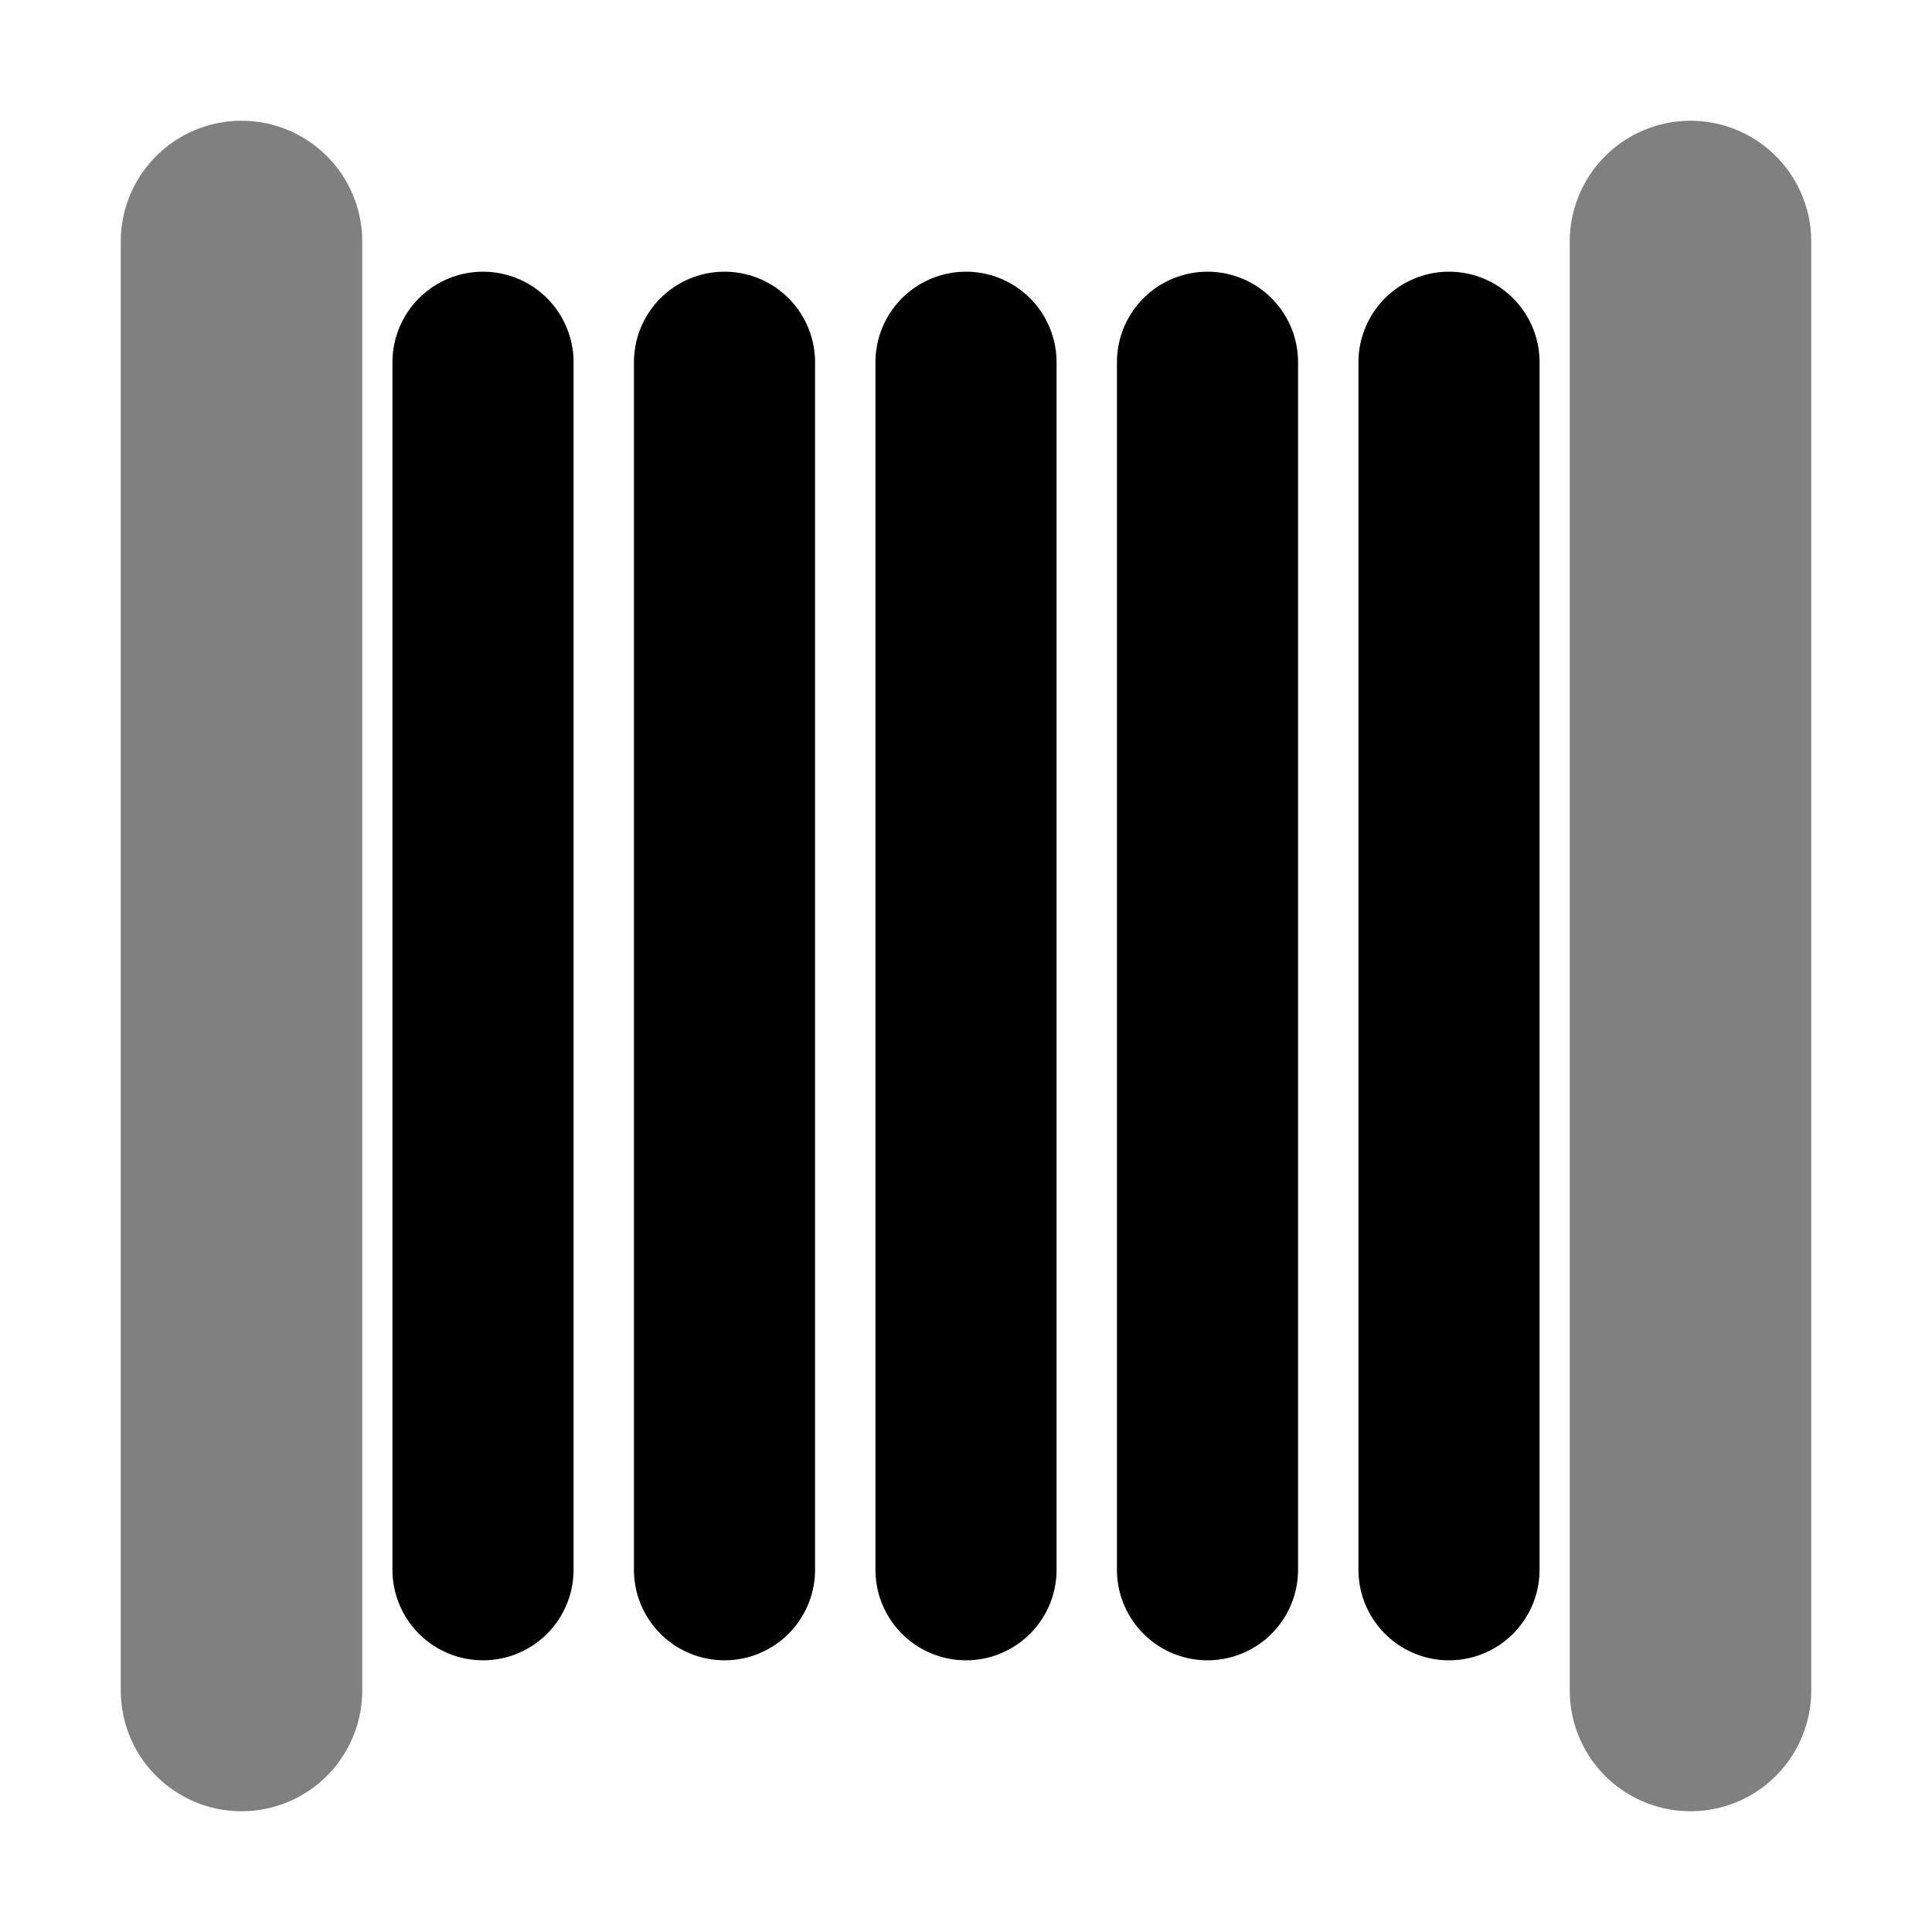 <?xml version="1.0" encoding="utf-8"?>
<!-- Generator: Adobe Illustrator 23.0.3, SVG Export Plug-In . SVG Version: 6.00 Build 0)  -->
<svg version="1.0" id="Layer_1" xmlns="http://www.w3.org/2000/svg" xmlns:xlink="http://www.w3.org/1999/xlink" x="0px" y="0px"
	 viewBox="0 0 16 16" enable-background="new 0 0 16 16" xml:space="preserve">
<g id="spool">
	
		<line fill="none" stroke="#808080" stroke-width="2" stroke-linecap="round" stroke-miterlimit="10" x1="2" y1="2" x2="2" y2="14"/>
	
		<line fill="none" stroke="#808080" stroke-width="2" stroke-linecap="round" stroke-miterlimit="10" x1="14" y1="2" x2="14" y2="14"/>
	
		<line fill="none" stroke="003ec9" stroke-width="1.5" stroke-linecap="round" stroke-miterlimit="10" x1="4" y1="3" x2="4" y2="13"/>
	
		<line fill="none" stroke="003ec9" stroke-width="1.5" stroke-linecap="round" stroke-miterlimit="10" x1="6" y1="3" x2="6" y2="13"/>
	
		<line fill="none" stroke="003ec9" stroke-width="1.5" stroke-linecap="round" stroke-miterlimit="10" x1="8" y1="3" x2="8" y2="13"/>
	
		<line fill="none" stroke="003ec9" stroke-width="1.5" stroke-linecap="round" stroke-miterlimit="10" x1="10" y1="3" x2="10" y2="13"/>
	
		<line fill="none" stroke="003ec9" stroke-width="1.5" stroke-linecap="round" stroke-miterlimit="10" x1="12" y1="3" x2="12" y2="13"/>
</g>
</svg>
